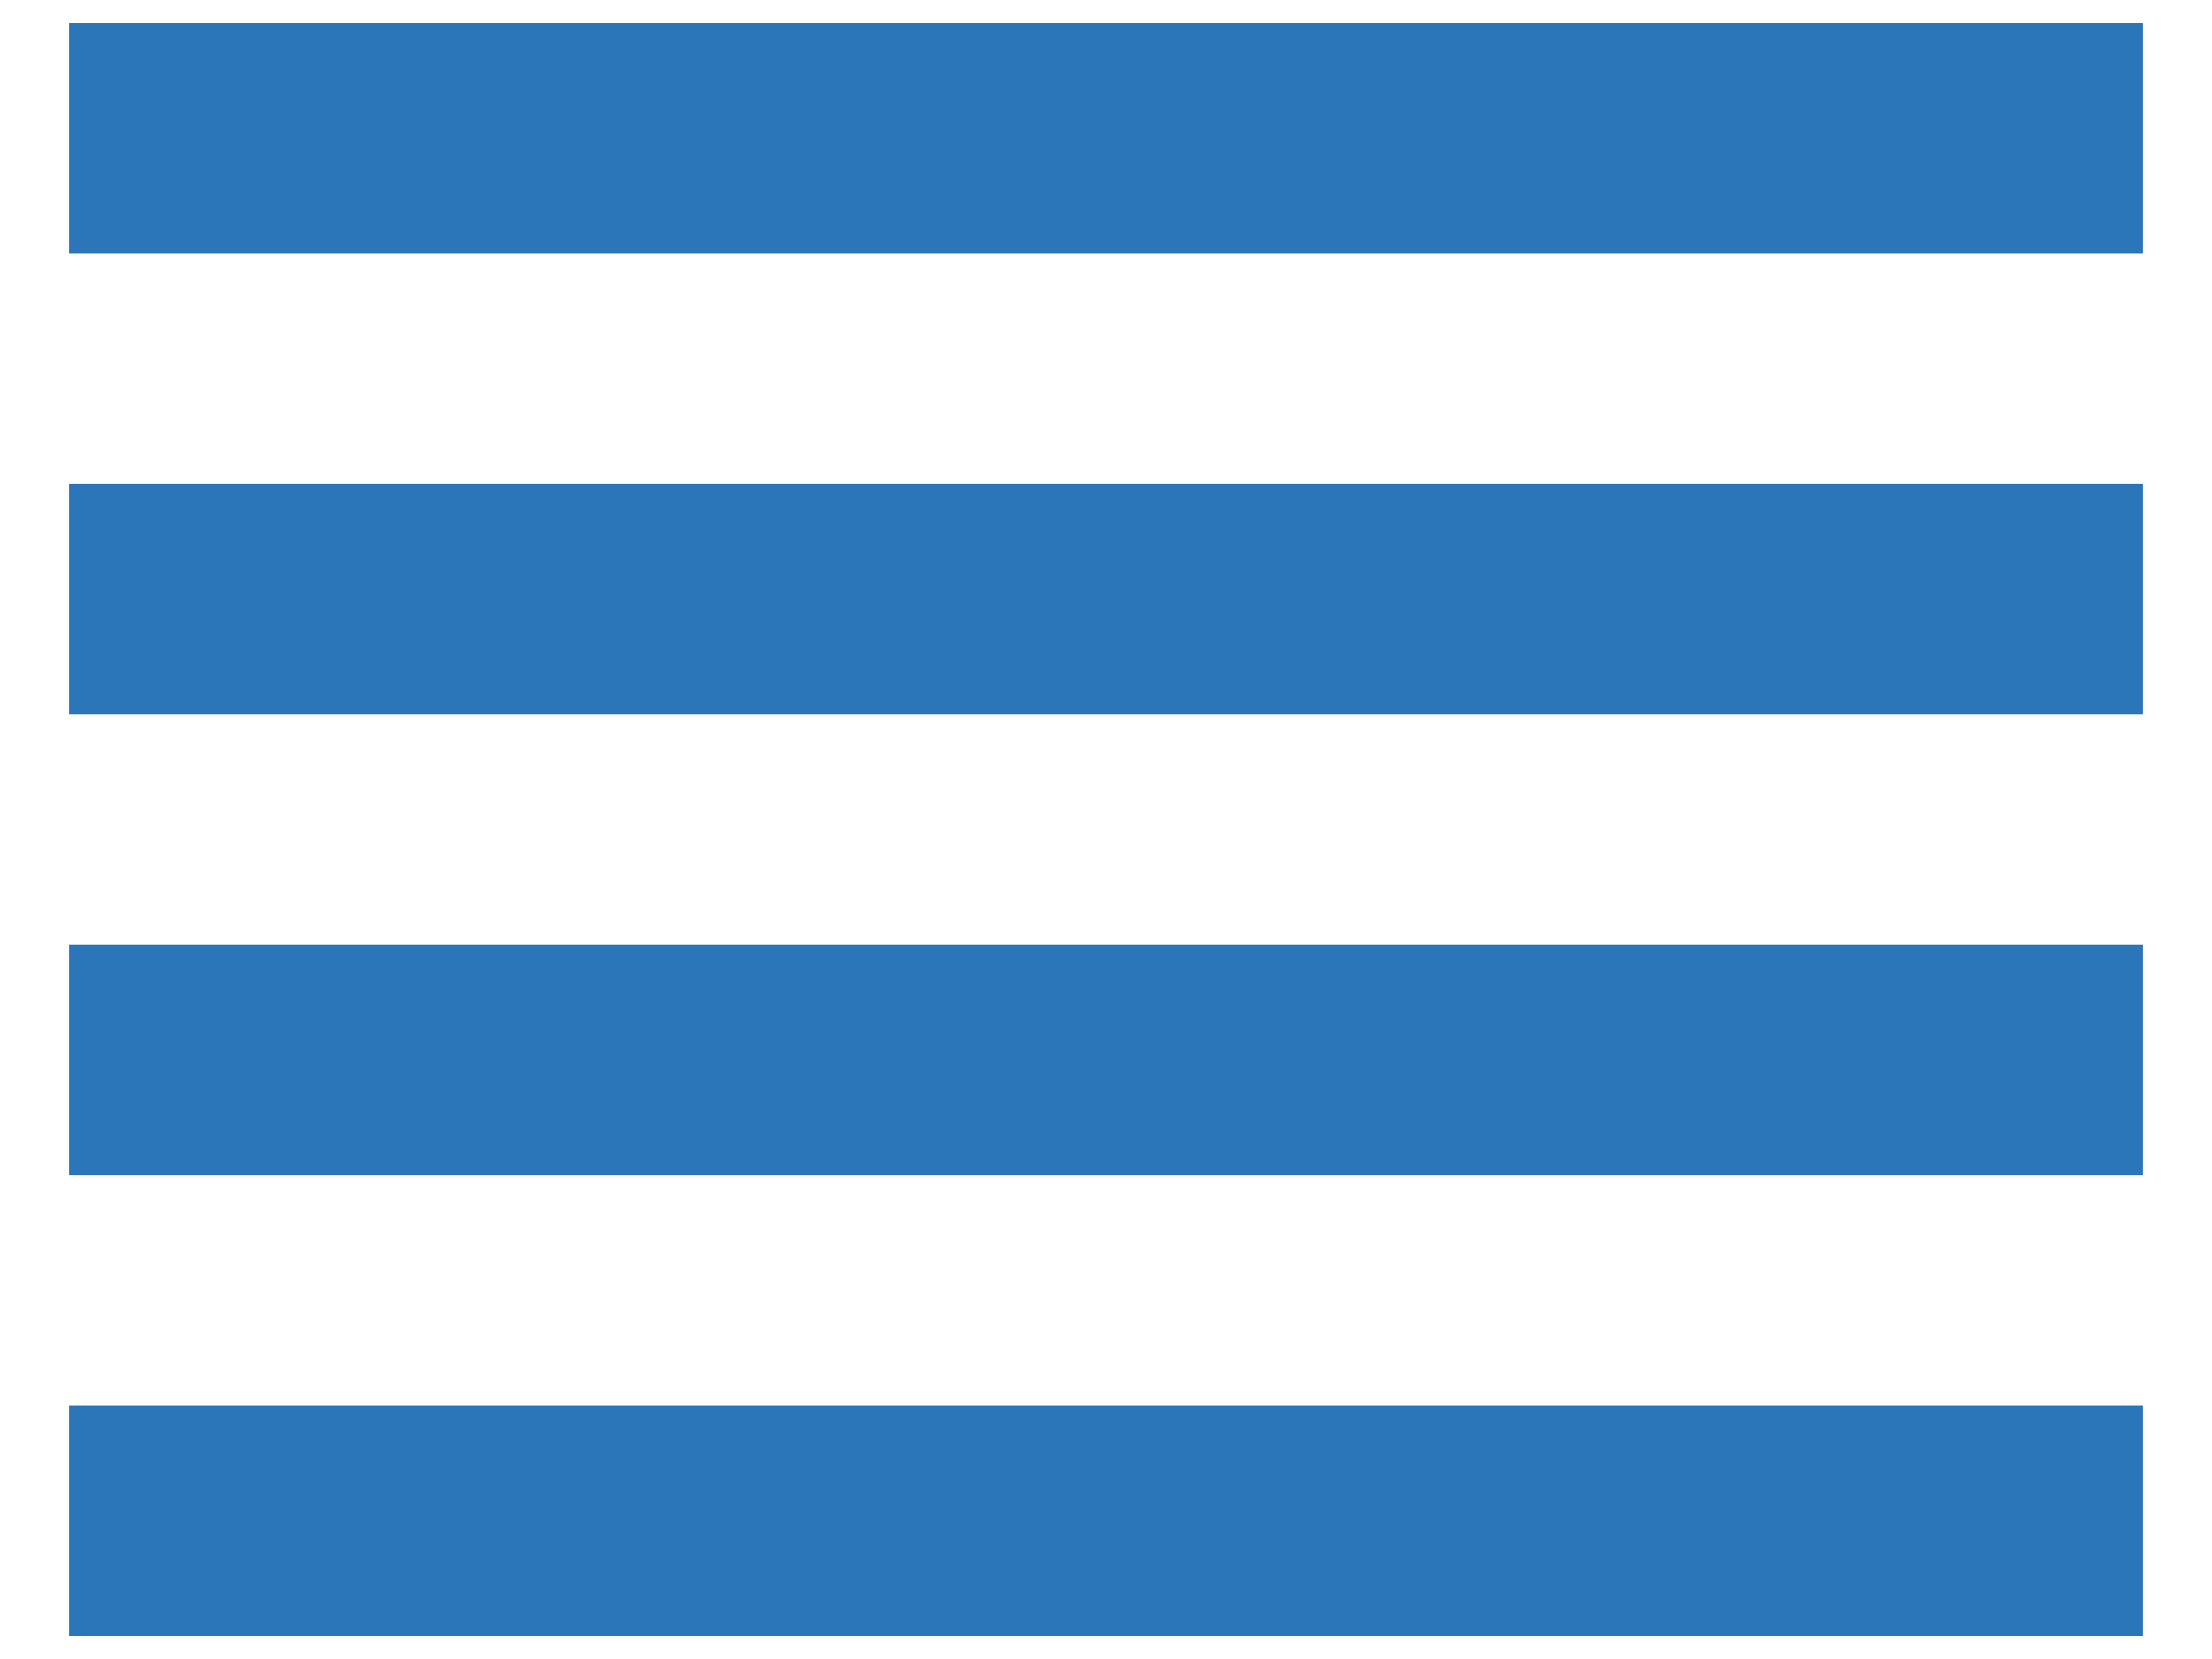 <svg width="24" height="18" viewBox="0 0 24 18" fill="none" xmlns="http://www.w3.org/2000/svg">
<path d="M0.75 12.75H23.25V10.25H0.75V12.75ZM0.75 17.75H23.25V15.25H0.75V17.75ZM0.75 7.75H23.25V5.25H0.75V7.75ZM0.75 0.25V2.75H23.25V0.25H0.75Z" fill="#2B75B9"/>
</svg>
